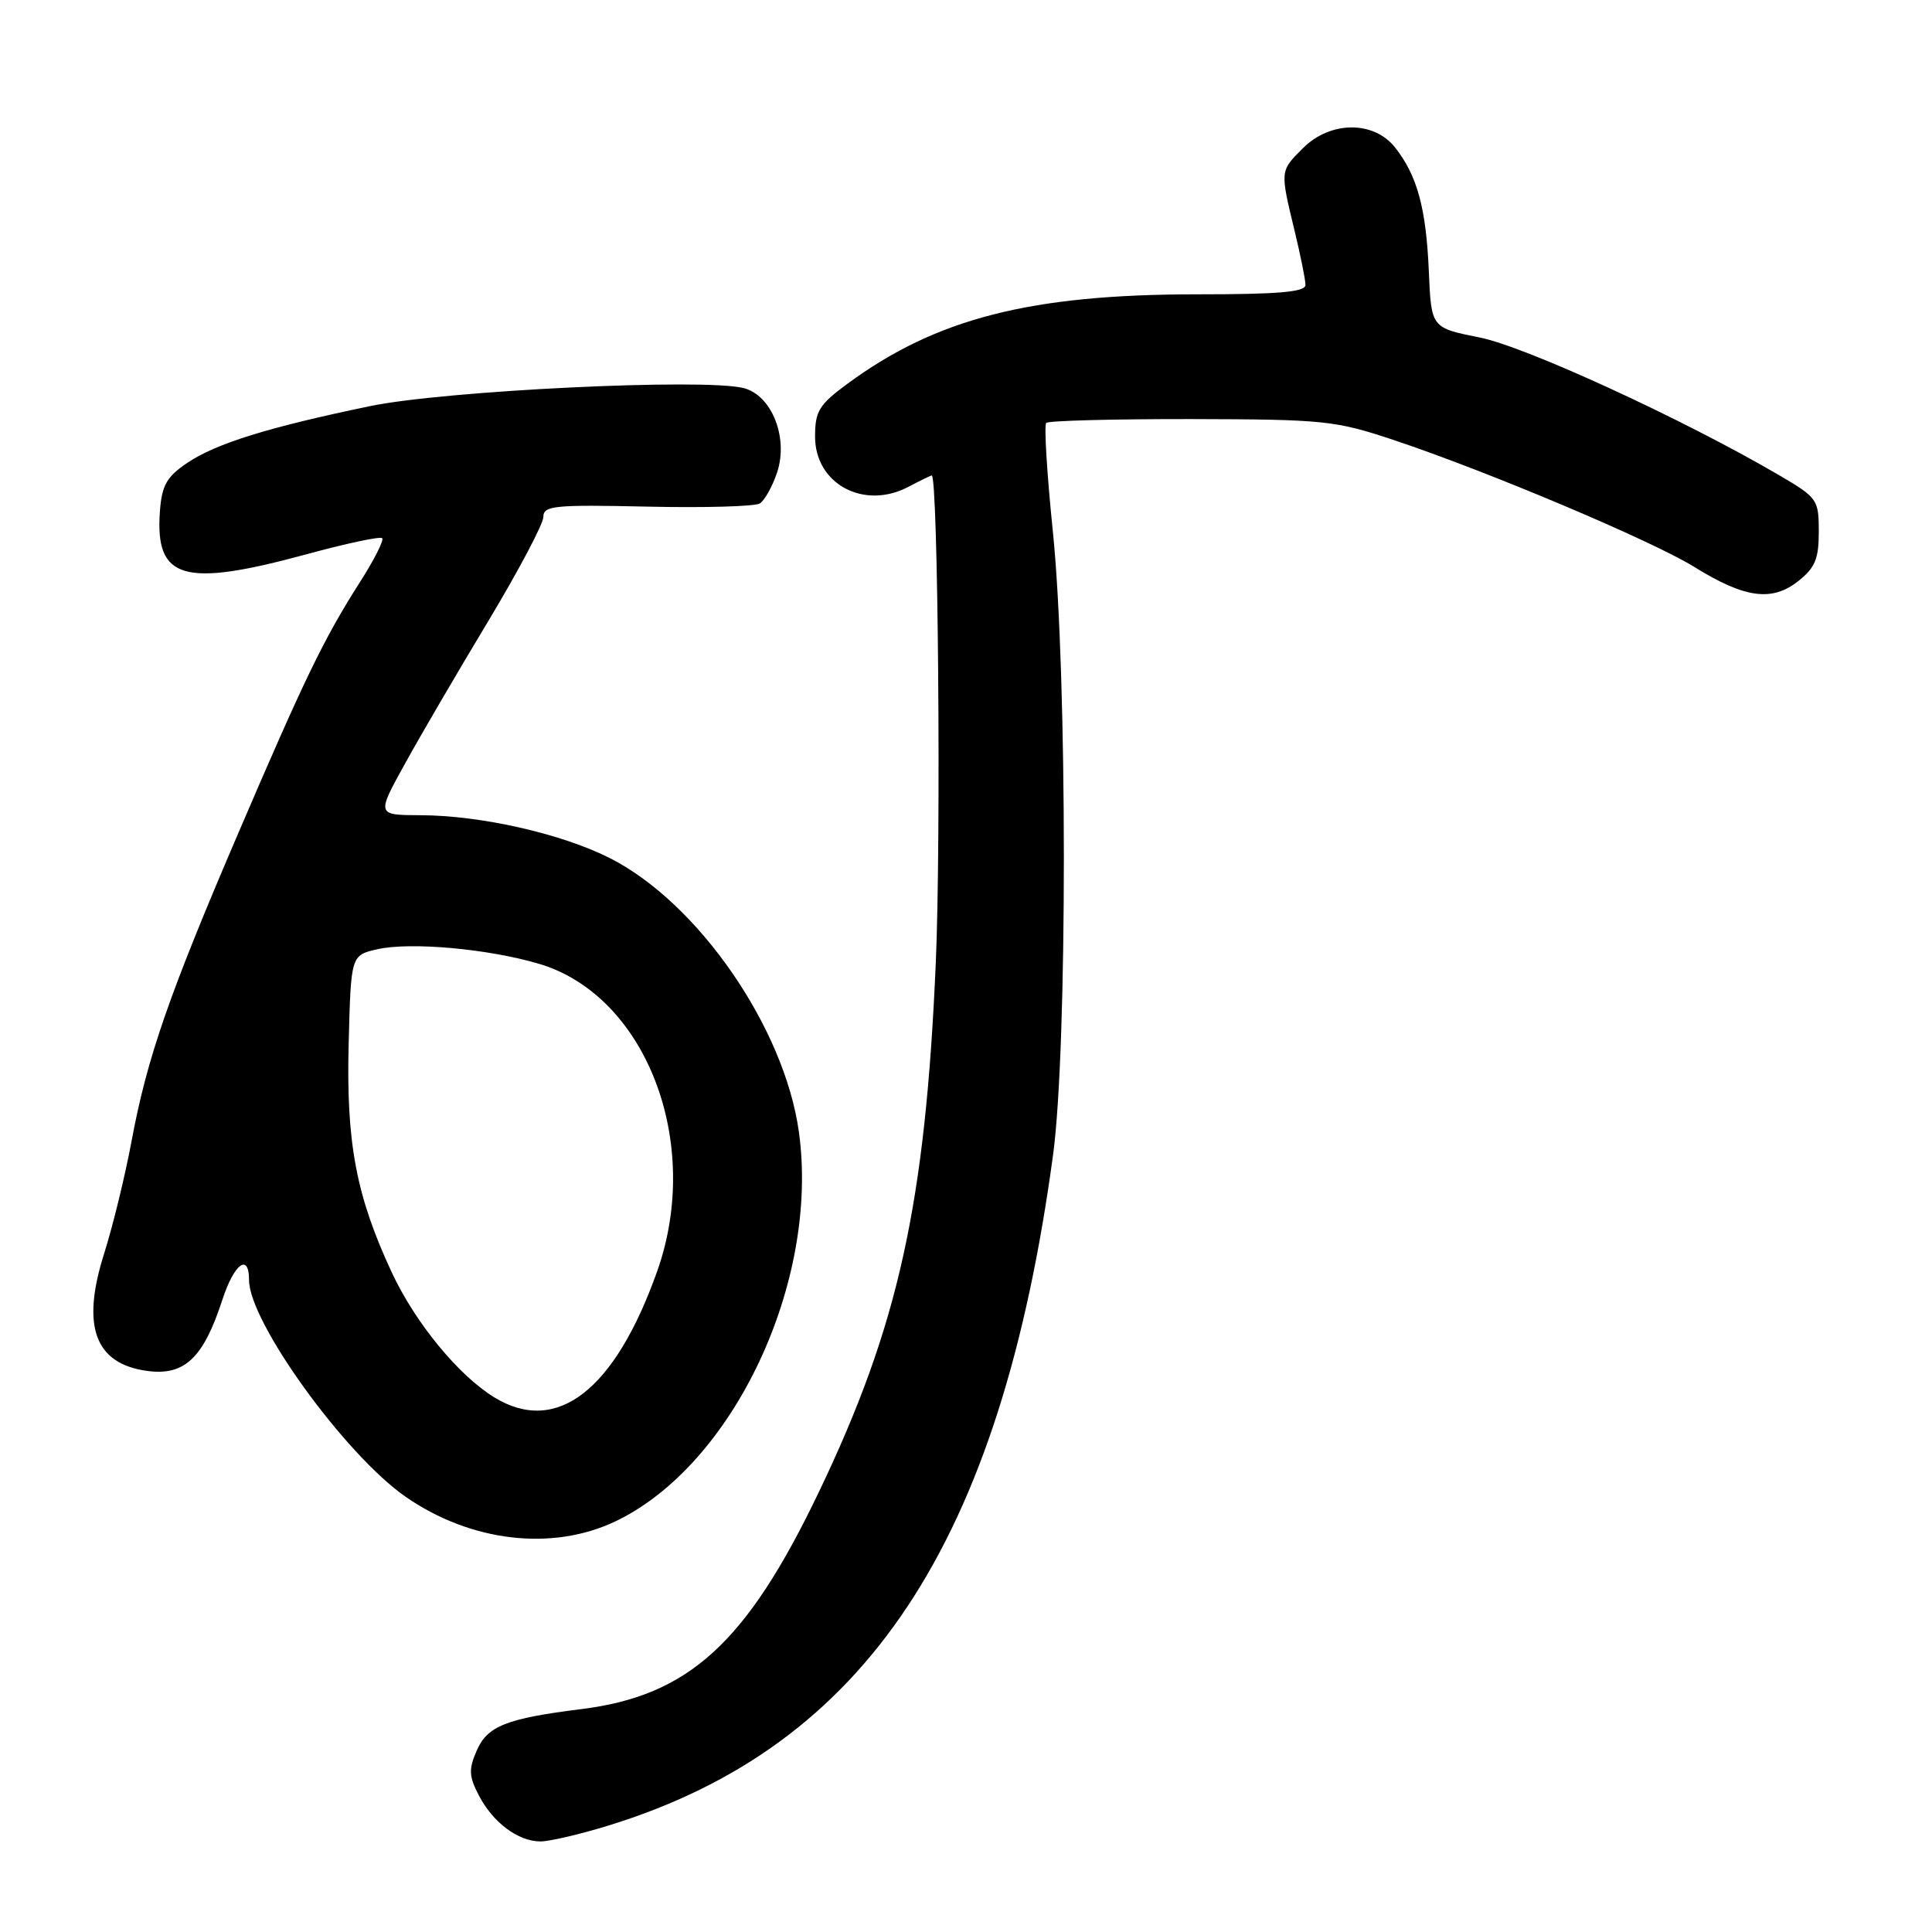 <?xml version="1.0" encoding="UTF-8" standalone="no"?>
<!DOCTYPE svg PUBLIC "-//W3C//DTD SVG 1.1//EN" "http://www.w3.org/Graphics/SVG/1.1/DTD/svg11.dtd" >
<svg xmlns="http://www.w3.org/2000/svg" xmlns:xlink="http://www.w3.org/1999/xlink" version="1.1" viewBox="0 0 256 256">
 <g >
 <path fill="currentColor"
d=" M 80.64 241.89 C 114.78 231.36 132.58 204.49 139.54 153.00 C 141.45 138.86 141.44 89.37 139.52 70.54 C 138.73 62.86 138.33 56.33 138.63 56.04 C 138.92 55.74 147.57 55.52 157.83 55.53 C 175.50 55.57 176.94 55.72 184.75 58.33 C 197.26 62.51 218.88 71.65 224.48 75.11 C 231.17 79.26 234.77 79.76 238.25 77.02 C 240.51 75.24 241.00 74.06 241.00 70.45 C 241.00 66.19 240.82 65.94 235.75 62.97 C 223.01 55.52 202.17 45.94 196.07 44.72 C 189.65 43.44 189.65 43.44 189.33 36.00 C 188.97 27.59 187.80 23.29 184.87 19.56 C 182.04 15.96 176.28 16.00 172.64 19.64 C 169.60 22.68 169.61 22.57 171.52 30.50 C 172.32 33.80 172.98 37.06 172.98 37.75 C 173.00 38.69 169.46 39.00 158.59 39.00 C 136.51 39.00 124.02 42.20 112.25 50.88 C 108.53 53.62 108.00 54.49 108.00 57.85 C 108.00 64.13 114.47 67.61 120.36 64.51 C 121.94 63.68 123.33 63.00 123.46 63.00 C 124.30 63.00 124.71 111.17 124.00 127.50 C 122.62 159.55 119.05 175.69 108.49 197.73 C 98.92 217.71 91.27 224.70 77.00 226.47 C 67.14 227.70 64.61 228.70 63.19 231.91 C 62.09 234.43 62.12 235.34 63.44 237.88 C 65.30 241.49 68.66 244.00 71.62 244.00 C 72.81 244.00 76.87 243.05 80.64 241.89 Z  M 81.50 201.61 C 97.15 194.18 108.61 169.90 105.86 150.00 C 103.95 136.18 92.52 119.63 80.80 113.70 C 74.42 110.47 63.70 108.04 55.70 108.02 C 49.90 108.00 49.90 108.00 53.63 101.25 C 55.67 97.54 60.65 89.02 64.68 82.33 C 68.70 75.64 72.00 69.41 72.00 68.49 C 72.00 67.00 73.46 66.86 85.75 67.13 C 93.31 67.30 100.03 67.11 100.68 66.71 C 101.32 66.30 102.36 64.44 102.98 62.57 C 104.49 57.97 102.25 52.35 98.52 51.42 C 93.25 50.09 58.87 51.76 49.00 53.82 C 35.52 56.62 28.65 58.76 24.82 61.33 C 22.08 63.18 21.45 64.29 21.19 67.74 C 20.53 76.80 24.28 77.89 40.70 73.42 C 45.91 72.00 50.38 71.05 50.64 71.31 C 50.90 71.57 49.58 74.19 47.69 77.14 C 42.93 84.60 40.38 89.86 31.56 110.43 C 22.38 131.82 19.48 140.19 17.43 151.22 C 16.58 155.78 14.95 162.47 13.80 166.10 C 10.73 175.76 12.57 180.73 19.54 181.66 C 24.46 182.31 26.95 179.95 29.46 172.24 C 31.02 167.43 33.00 165.97 33.00 169.62 C 33.00 175.16 45.73 192.77 53.76 198.34 C 62.38 204.31 73.14 205.57 81.50 201.61 Z  M 65.50 185.16 C 60.75 182.25 55.02 175.27 51.92 168.62 C 47.19 158.46 45.86 151.44 46.20 138.31 C 46.50 126.58 46.50 126.58 50.00 125.78 C 54.36 124.79 64.64 125.71 71.39 127.70 C 85.60 131.89 93.12 151.39 87.09 168.42 C 81.48 184.24 73.77 190.22 65.50 185.16 Z "/>
</g>
</svg>